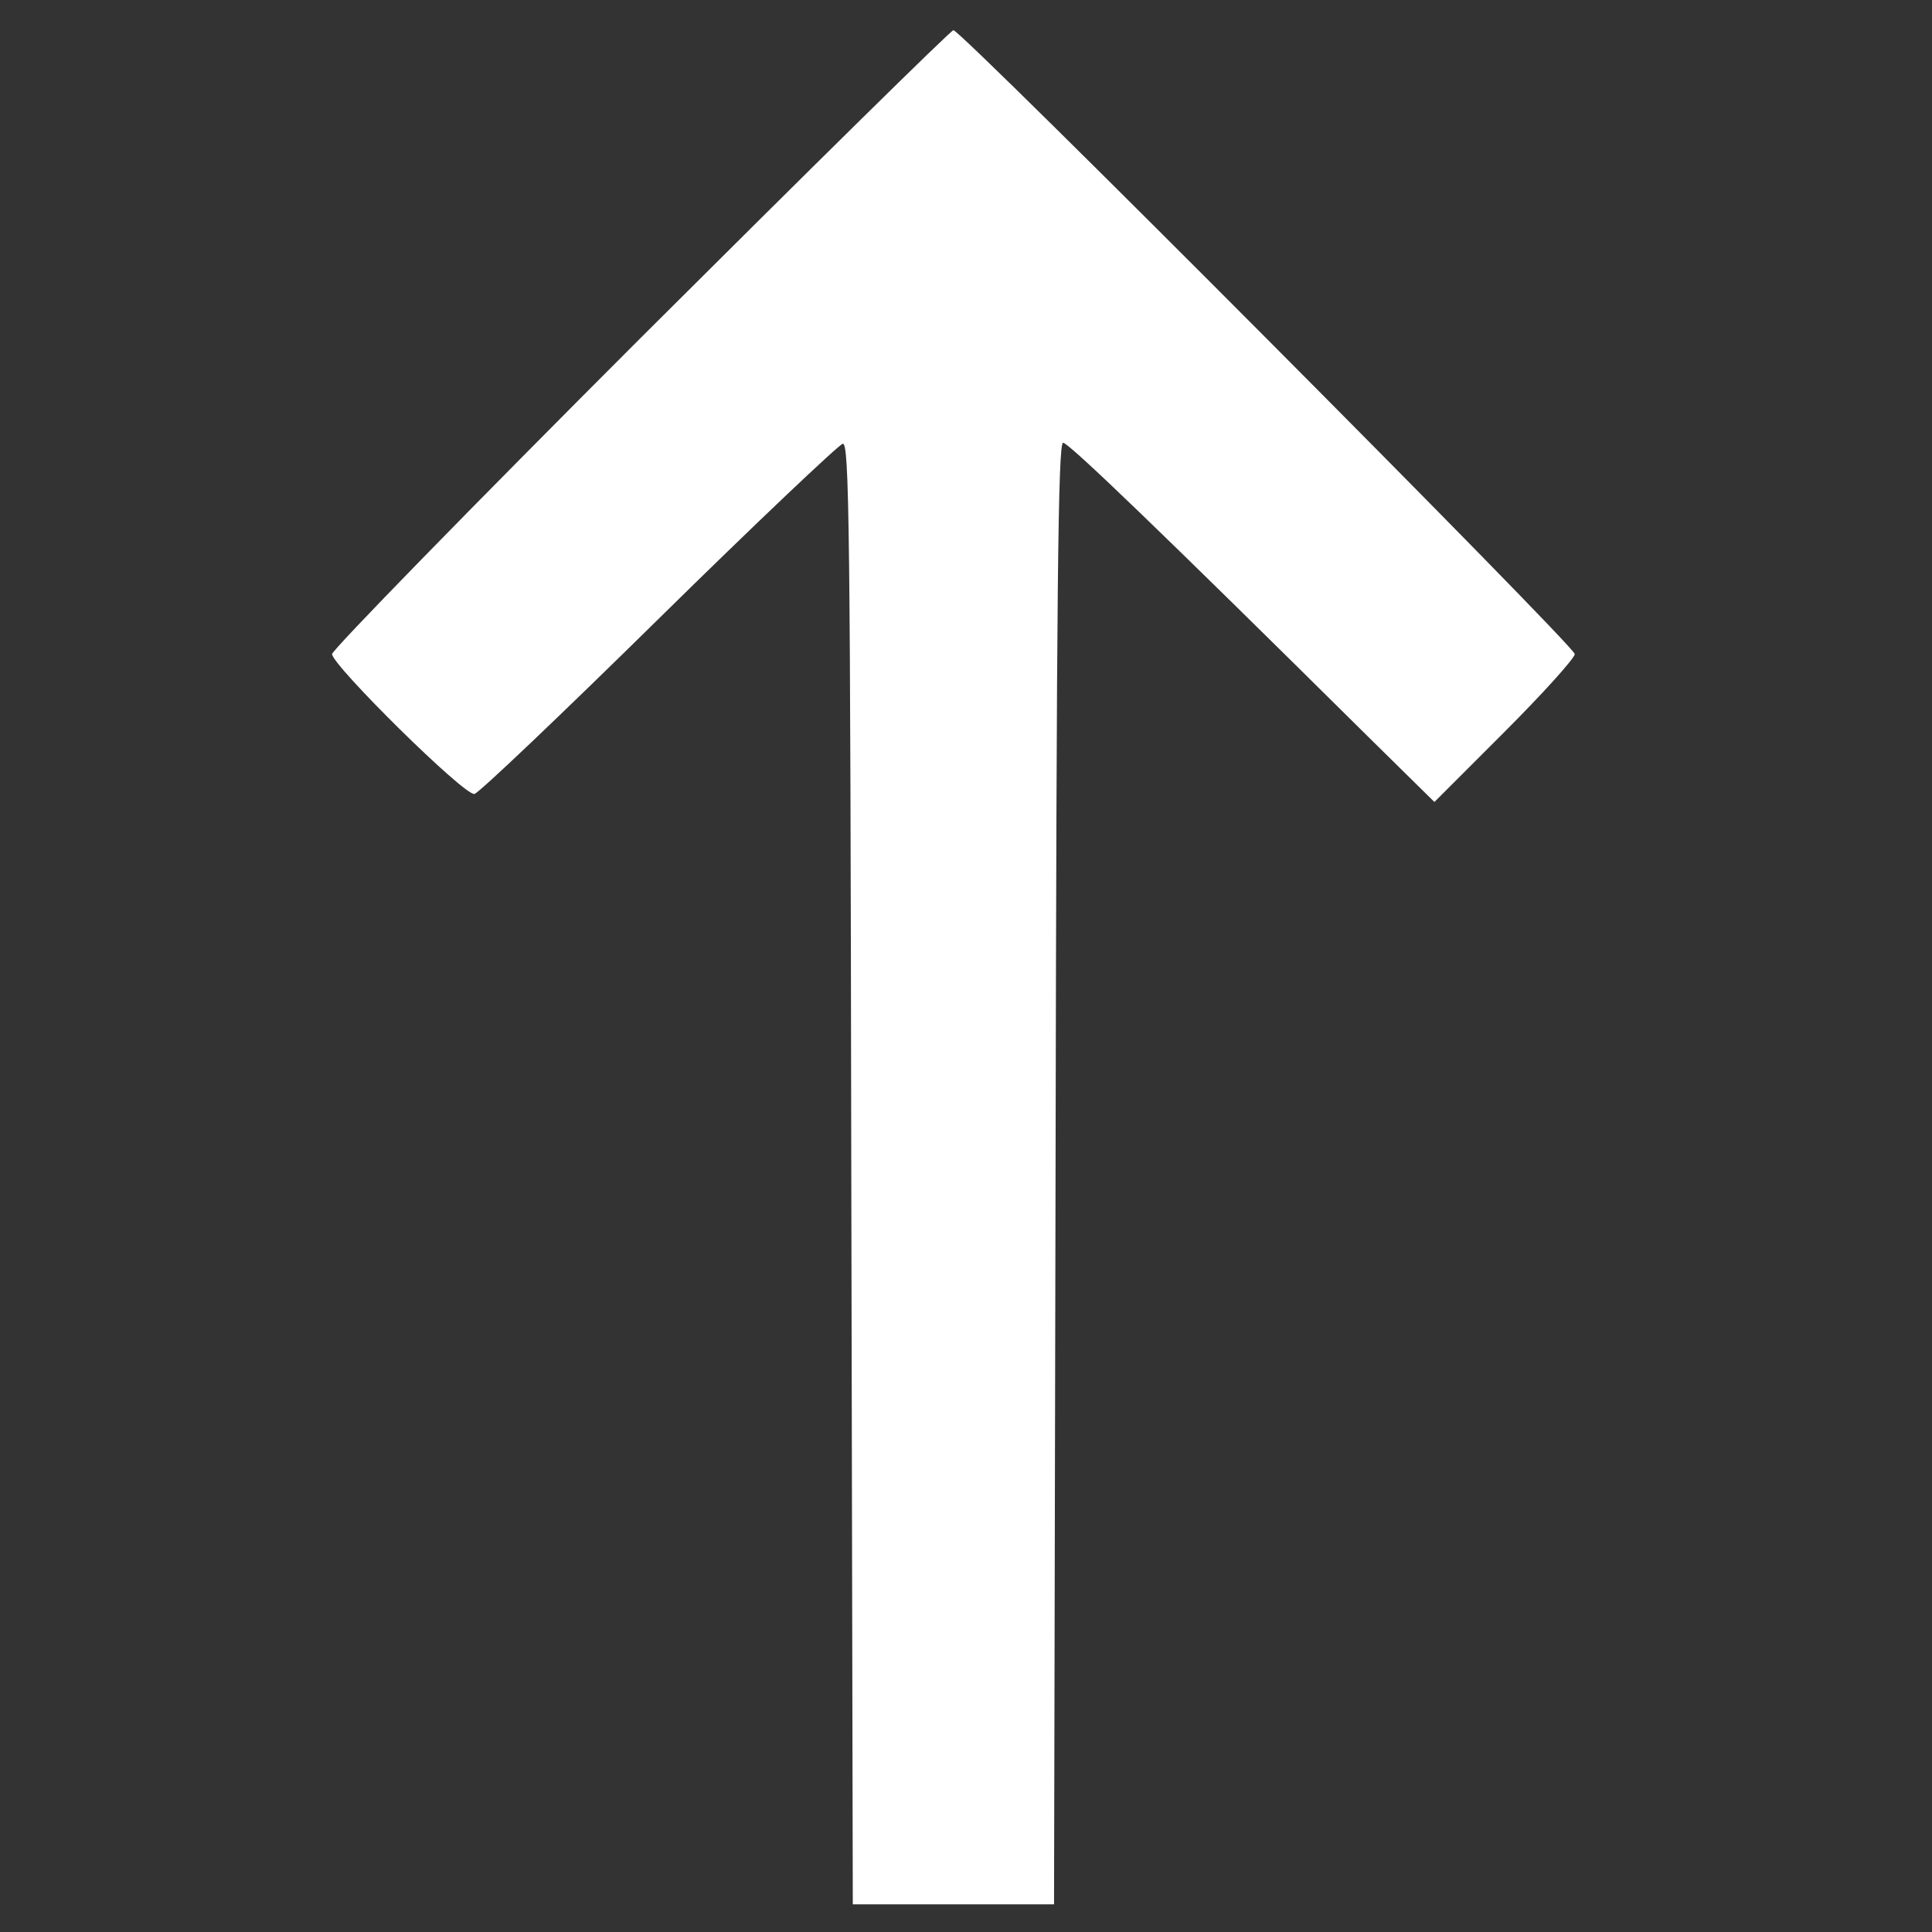 <?xml version="1.0" standalone="no"?>
<!DOCTYPE svg PUBLIC "-//W3C//DTD SVG 20010904//EN"
 "http://www.w3.org/TR/2001/REC-SVG-20010904/DTD/svg10.dtd">
<svg version="1.0" xmlns="http://www.w3.org/2000/svg"
 width="384pt" height="384pt" viewBox="0 0 384 384"
 preserveAspectRatio="xMidYMid meet">
<rect x="0" y="0" width="384" height="384" fill="#333333" stroke="none"/>
<g transform="translate(0,384) scale(0.1,-0.1)"
fill="#ffffff" stroke="none">
<path d="M1273 3168 c-337 -337 -613 -620 -613 -628 0 -22 264 -283 283 -278
8 1 173 158 366 348 193 190 358 346 366 348 13 3 15 -159 17 -1450 l3 -1453
200 0 200 0 3 1453 c2 1163 5 1452 15 1452 11 0 193 -175 605 -583 l133 -131
139 139 c77 77 140 147 140 155 0 16 -1219 1240 -1235 1240 -5 0 -285 -276
-622 -612z"/>
</g>
</svg>
